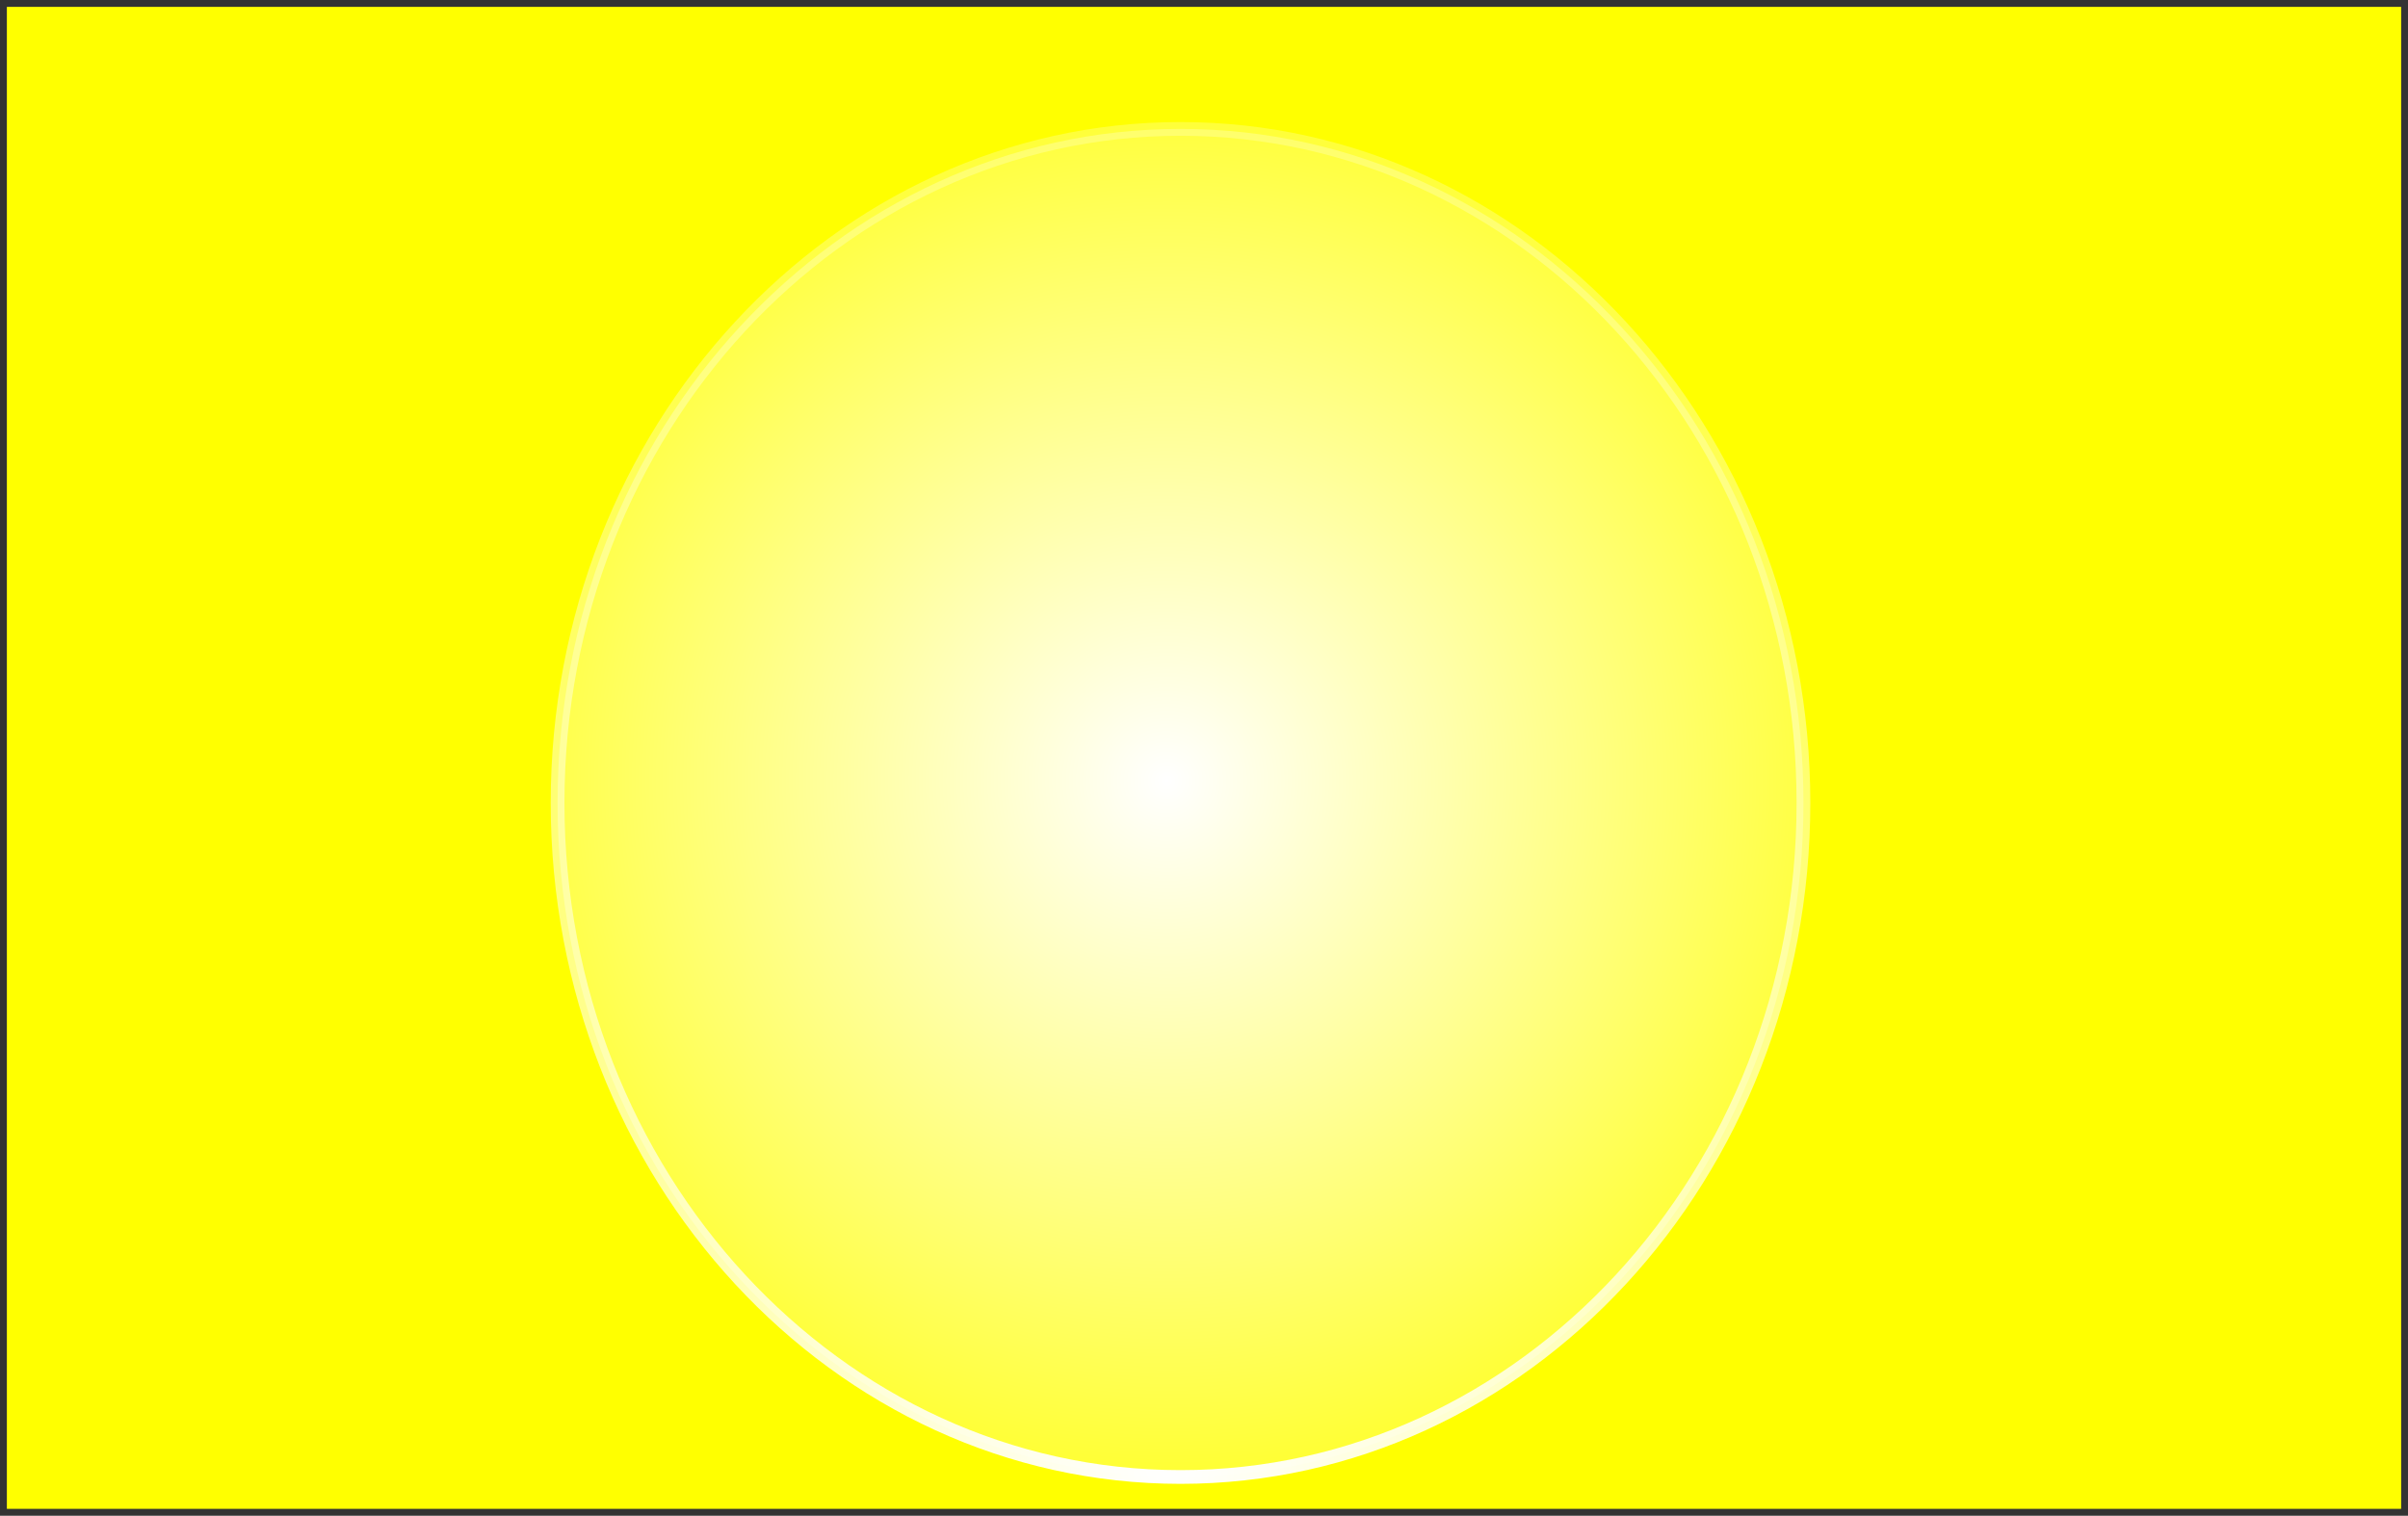 <svg xmlns="http://www.w3.org/2000/svg" xmlns:xlink="http://www.w3.org/1999/xlink" version="1.1" width="482.703" height="303.853" viewBox="-1.099 -0.865 482.703 303.853">
  <rect x="-1.099" y="-0.865" width="482.703" height="303.853" fill="#333333" stroke="none"/>
  <defs>
    <radialGradient id="grad_1" cx="0.489" cy="0.516" r="0.671">
      <stop offset="0" stop-color="#FFFFFF" stop-opacity="1"/>
      <stop offset="1" stop-color="#FFFFFF" stop-opacity="0"/>
    </radialGradient>
    <radialGradient id="grad_2" cx="0.49" cy="0.995" r="1.293">
      <stop offset="0" stop-color="#FFFFFF" stop-opacity="1"/>
      <stop offset="1" stop-color="#FFFFFF" stop-opacity="0"/>
    </radialGradient>
  <radialGradient id="grad_1-.3249026536941528,0,0,-1.426109790802002,-84.75,408.6" cx="232.773" cy="155.668" r="174.642" gradientUnits="userSpaceOnUse">
      <stop offset="0" stop-color="#FFFFFF" stop-opacity="1"/>
      <stop offset="1" stop-color="#FFFFFF" stop-opacity="0"/>
    </radialGradient></defs>
  <!-- Exported by Scratch - http://scratch.mit.edu/ -->
  <path id="ID0.8883960330858827" fill="#FFFF00" stroke="none" d="M 0.278 0.511 L 480.228 0.511 L 480.228 301.611 L 0.278 301.611 L 0.278 0.511 Z " stroke-width="1.325"/>
  <path id="ID0.9176602242514491" fill="url(#grad_1-.3249026536941528,0,0,-1.426109790802002,-84.75,408.6)" stroke="url(#grad_2)" stroke-width="2.753" d="M 235.545 295.224 C 269.997 295.224 301.214 280.083 323.82 255.623 C 346.425 231.161 360.417 197.38 360.417 160.1 C 360.417 122.82 346.425 89.04 323.82 64.578 C 301.214 40.117 269.997 24.977 235.545 24.977 C 201.094 24.977 169.876 40.117 147.271 64.578 C 124.665 89.04 110.673 122.82 110.673 160.1 C 110.673 197.38 124.665 231.161 147.271 255.623 C 169.876 280.083 201.094 295.224 235.545 295.224 Z "/>
</svg>